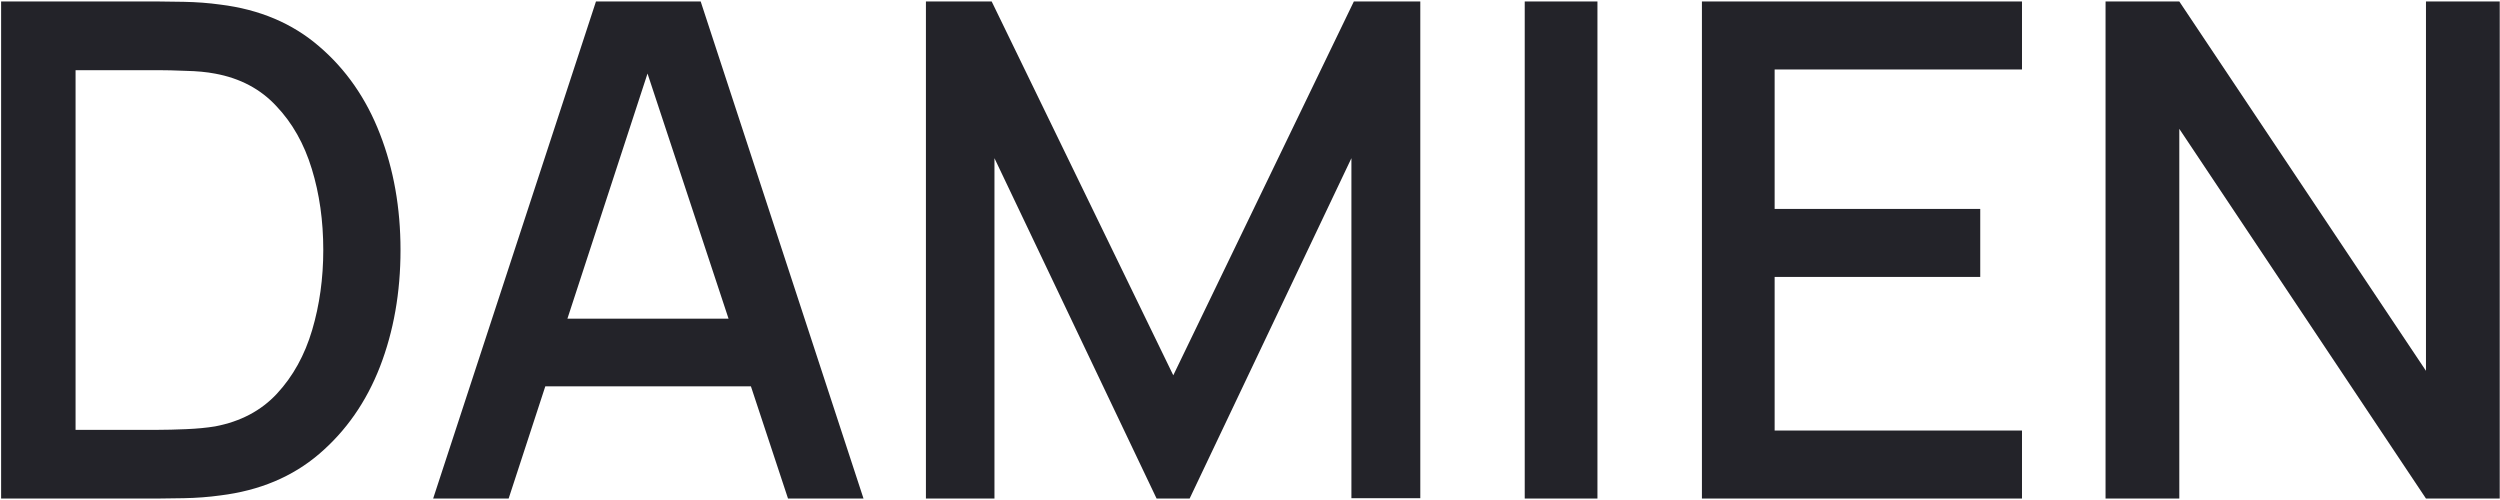 <svg width="850" height="170" viewBox="0 0 850 170" fill="none" xmlns="http://www.w3.org/2000/svg">
<path d="M715.886 169.502V0.502H740.963L824.83 126.078V0.502H849.907V169.502H824.83L740.963 43.808V169.502H715.886Z" fill="#232329"/>
<path d="M578.653 169.502V0.502H687.478V23.622H603.375V71.036H673.284V94.156H603.375V146.382H687.478V169.502H578.653Z" fill="#232329"/>
<path d="M518.409 169.502V0.502H543.132V169.502H518.409Z" fill="#232329"/>
<path d="M314.814 169.502V0.502H337.171L398.917 127.604L460.309 0.502H482.902V169.385H459.481V53.784L404.477 169.502H393.239L338.117 53.784V169.502H314.814Z" fill="#232329"/>
<path d="M147.27 169.502L202.629 0.502H238.233L293.593 169.502H267.924L216.942 15.29H223.329L172.938 169.502H147.27ZM176.014 131.36V108.357H264.967V131.36H176.014Z" fill="#232329"/>
<path d="M0.379 169.502V0.502H53.727C55.304 0.502 58.222 0.541 62.48 0.619C66.818 0.698 70.958 1.011 74.901 1.558C88.228 3.201 99.426 7.935 108.495 15.759C117.642 23.583 124.542 33.52 129.195 45.569C133.848 57.539 136.174 70.684 136.174 85.002C136.174 99.398 133.848 112.621 129.195 124.67C124.542 136.641 117.642 146.538 108.495 154.362C99.426 162.108 88.228 166.803 74.901 168.446C70.958 168.993 66.818 169.306 62.48 169.385C58.222 169.463 55.304 169.502 53.727 169.502H0.379ZM25.693 146.147H53.727C56.408 146.147 59.602 146.069 63.308 145.912C67.015 145.756 70.287 145.443 73.126 144.973C81.801 143.33 88.819 139.614 94.182 133.824C99.623 127.956 103.605 120.758 106.129 112.23C108.652 103.701 109.914 94.626 109.914 85.002C109.914 75.065 108.613 65.872 106.011 57.422C103.408 48.894 99.386 41.774 93.945 36.062C88.583 30.273 81.643 26.595 73.126 25.03C70.287 24.483 66.975 24.17 63.19 24.091C59.484 23.935 56.329 23.857 53.727 23.857H25.693V146.147Z" fill="#232329"/>
</svg>
